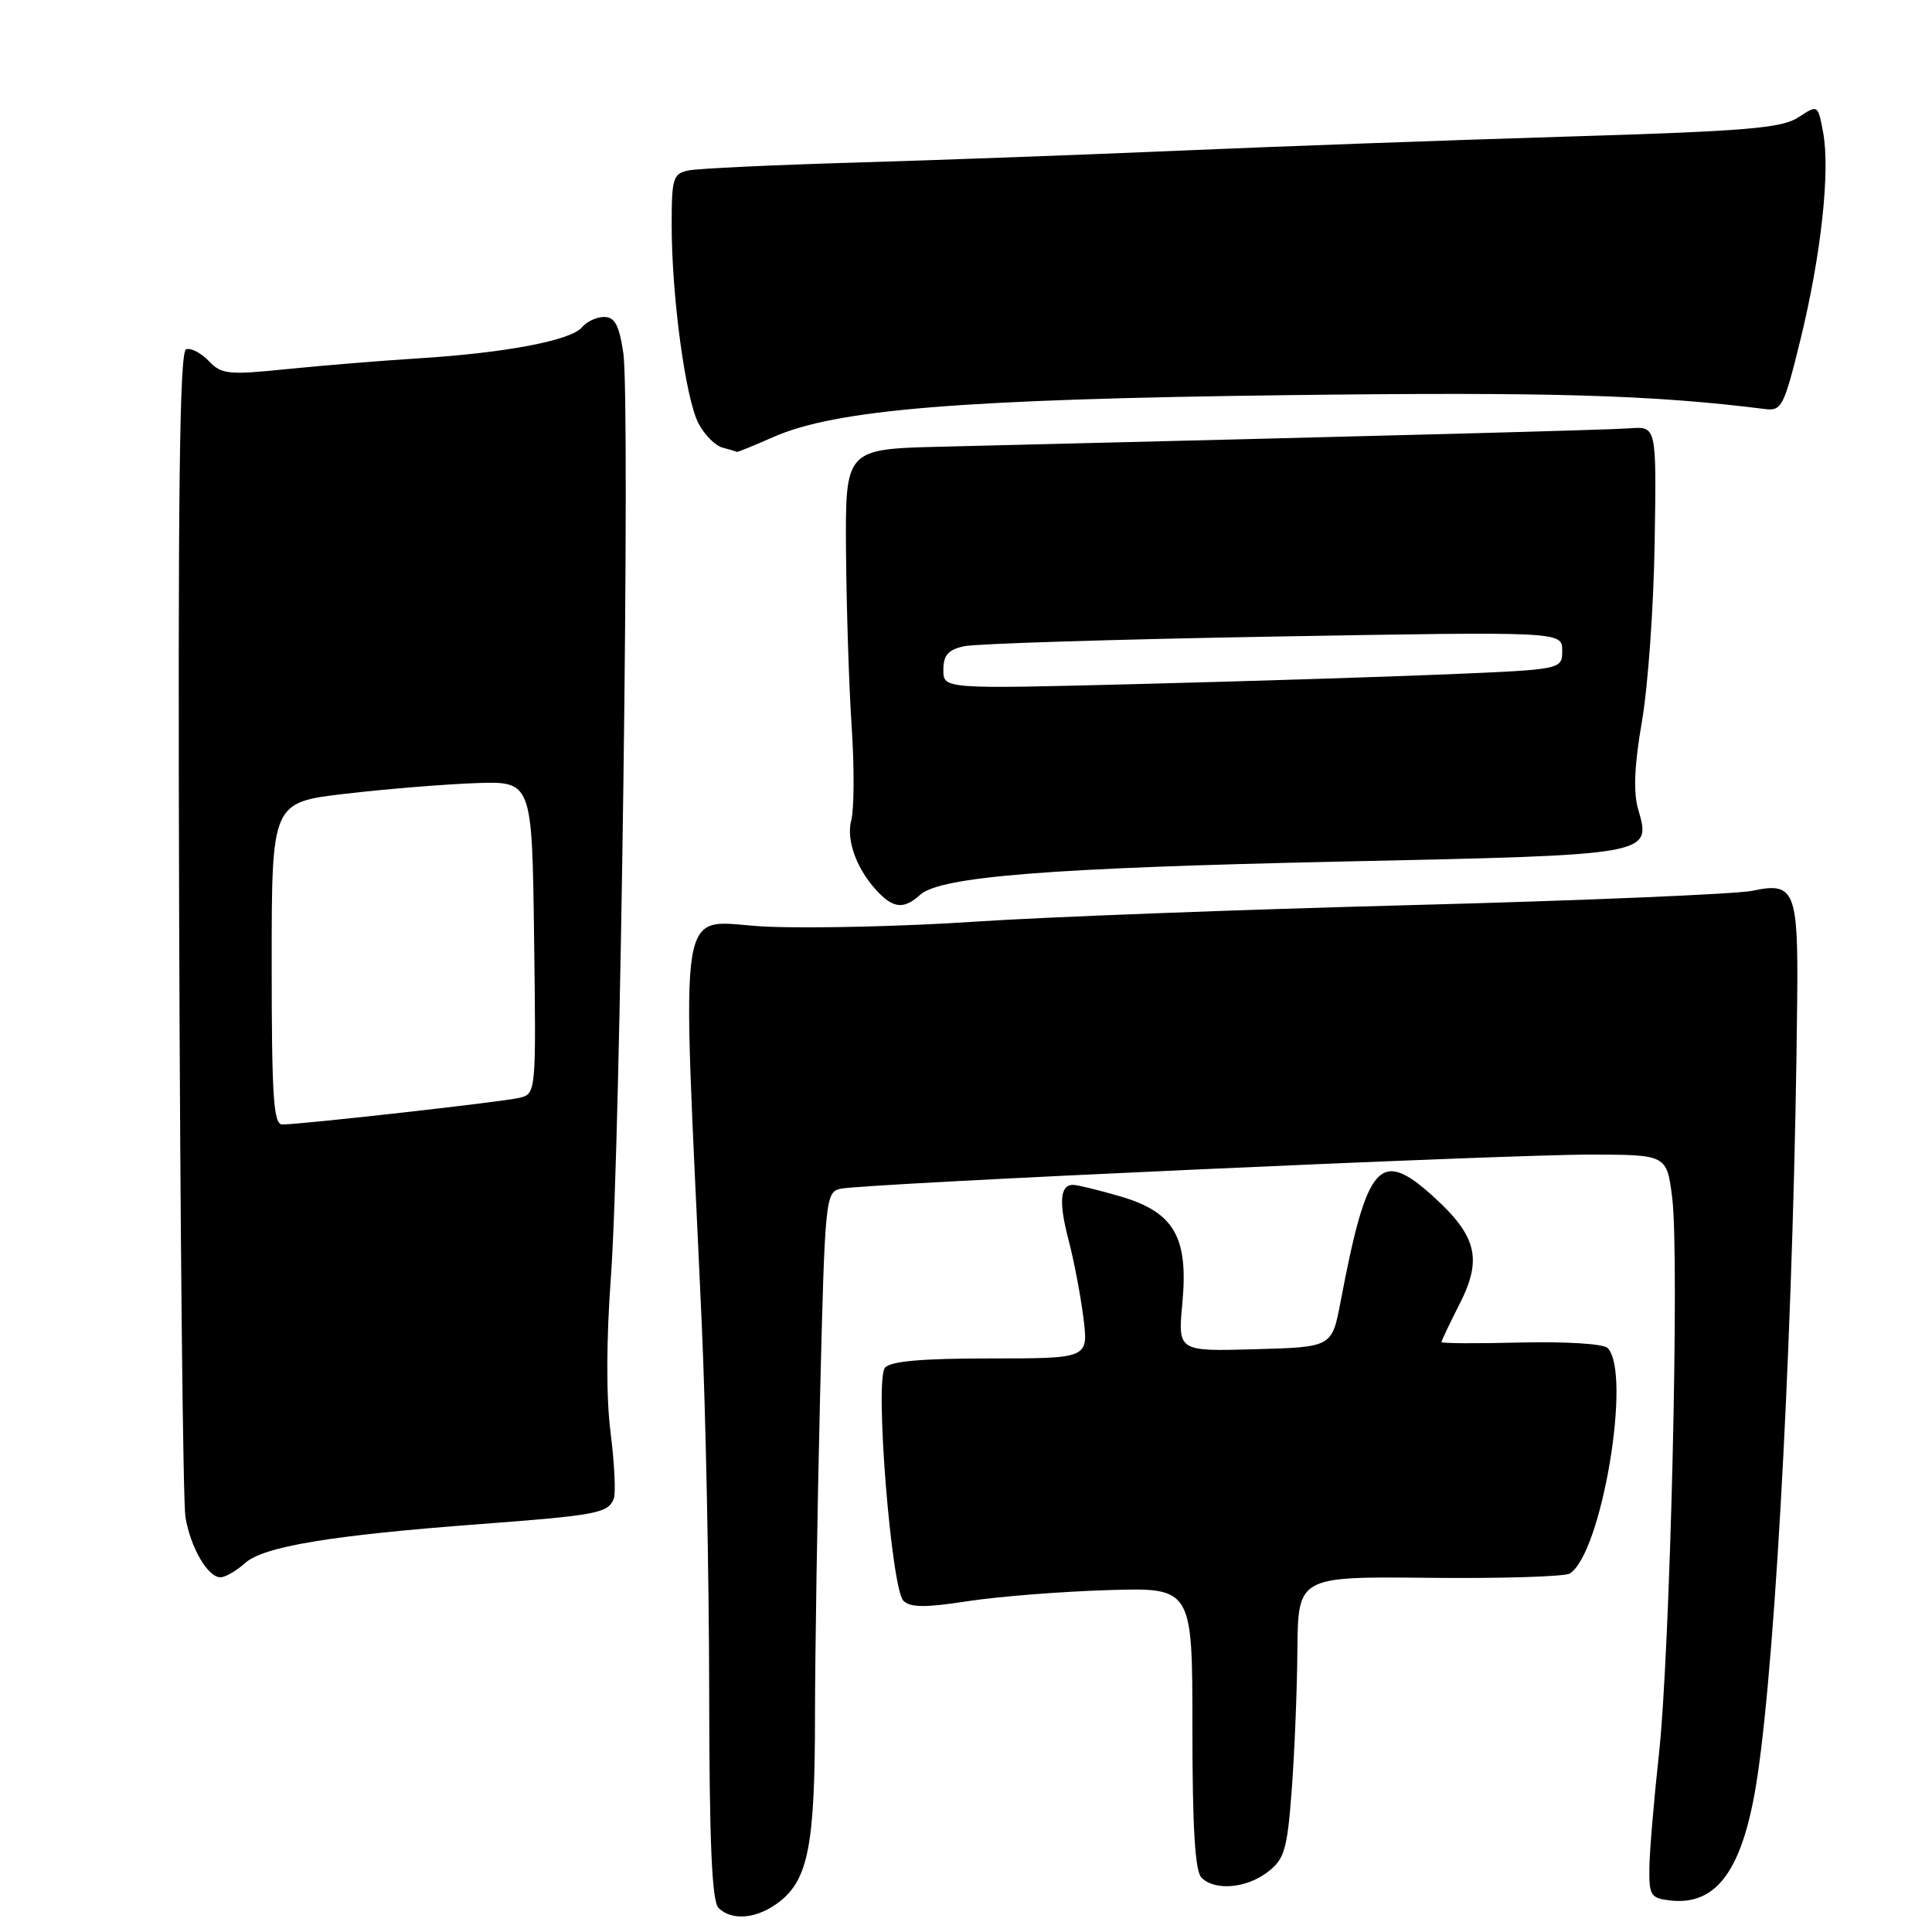 <?xml version="1.0" encoding="UTF-8" standalone="no"?>
<!DOCTYPE svg PUBLIC "-//W3C//DTD SVG 1.1//EN" "http://www.w3.org/Graphics/SVG/1.1/DTD/svg11.dtd" >
<svg xmlns="http://www.w3.org/2000/svg" xmlns:xlink="http://www.w3.org/1999/xlink" version="1.1" viewBox="0 0 256 256">
 <g >
 <path fill="currentColor"
d=" M 103.33 251.95 C 107.10 248.99 107.99 244.33 107.99 227.41 C 108.00 219.11 108.30 200.09 108.66 185.14 C 109.31 158.64 109.38 157.95 111.41 157.51 C 114.58 156.83 199.07 152.99 210.68 152.99 C 220.86 153.00 220.86 153.00 221.58 158.75 C 222.56 166.56 221.31 218.88 219.81 232.50 C 219.15 238.55 218.58 245.30 218.55 247.50 C 218.50 251.16 218.74 251.53 221.31 251.82 C 227.56 252.54 231.01 247.65 232.85 235.50 C 235.40 218.64 237.75 172.92 238.14 132.26 C 238.28 118.03 237.78 116.83 232.22 118.03 C 230.17 118.47 209.82 119.33 187.00 119.93 C 164.18 120.53 138.12 121.52 129.11 122.13 C 120.09 122.74 107.76 123.04 101.71 122.79 C 89.35 122.28 90.33 116.35 92.99 175.50 C 93.51 187.05 93.95 208.90 93.97 224.05 C 93.99 244.11 94.33 251.93 95.20 252.80 C 97.00 254.60 100.41 254.25 103.33 251.95 Z  M 167.99 248.04 C 170.19 246.35 170.56 245.12 171.15 237.31 C 171.52 232.47 171.87 224.09 171.91 218.70 C 172.00 208.89 172.00 208.89 189.40 209.07 C 198.96 209.17 207.34 208.91 208.00 208.50 C 212.23 205.89 216.26 181.86 213.01 178.61 C 212.46 178.06 207.42 177.75 201.52 177.89 C 195.73 178.04 191.00 178.01 191.00 177.83 C 191.01 177.65 192.10 175.34 193.44 172.71 C 196.44 166.79 195.68 163.75 189.85 158.48 C 182.82 152.13 181.13 154.07 177.63 172.50 C 176.49 178.50 176.49 178.50 166.28 178.78 C 156.07 179.07 156.07 179.07 156.67 172.66 C 157.49 163.89 155.56 160.59 148.39 158.51 C 145.53 157.68 142.74 157.00 142.18 157.00 C 140.45 157.00 140.27 159.31 141.61 164.38 C 142.31 167.07 143.19 171.68 143.56 174.63 C 144.23 180.00 144.23 180.00 131.24 180.00 C 122.04 180.00 117.95 180.37 117.25 181.25 C 115.90 182.94 118.10 210.50 119.71 212.11 C 120.62 213.02 122.62 213.03 128.20 212.17 C 132.22 211.55 140.56 210.89 146.75 210.70 C 158.00 210.35 158.00 210.35 158.00 228.98 C 158.00 242.13 158.35 247.95 159.20 248.80 C 160.98 250.58 165.16 250.22 167.99 248.04 Z  M 32.44 207.14 C 34.89 204.92 43.79 203.44 63.50 201.96 C 79.09 200.79 80.59 200.50 81.33 198.58 C 81.61 197.85 81.42 193.93 80.91 189.87 C 80.31 185.20 80.33 177.55 80.96 169.00 C 82.22 151.78 83.54 53.05 82.59 46.75 C 82.04 43.09 81.46 42.00 80.06 42.00 C 79.06 42.00 77.73 42.61 77.11 43.37 C 75.67 45.11 66.99 46.76 55.50 47.48 C 50.55 47.79 42.67 48.43 38.00 48.91 C 30.24 49.70 29.34 49.61 27.66 47.83 C 26.65 46.77 25.30 46.07 24.66 46.28 C 23.79 46.57 23.56 65.54 23.74 122.09 C 23.88 163.56 24.25 199.07 24.57 201.00 C 25.24 205.06 27.53 209.00 29.21 209.00 C 29.85 209.00 31.30 208.16 32.44 207.14 Z  M 121.92 118.57 C 124.61 116.14 139.06 115.00 177.78 114.16 C 219.17 113.27 218.82 113.33 217.05 107.18 C 216.41 104.93 216.57 101.34 217.56 95.62 C 218.36 91.06 219.12 80.40 219.25 71.92 C 219.50 56.50 219.50 56.50 216.00 56.75 C 213.03 56.97 185.67 57.70 124.75 59.19 C 112.01 59.50 112.01 59.50 112.10 73.00 C 112.16 80.42 112.49 90.90 112.85 96.28 C 113.21 101.66 113.18 107.23 112.80 108.67 C 112.06 111.41 113.64 115.50 116.55 118.41 C 118.52 120.38 119.88 120.42 121.92 118.57 Z  M 102.45 57.92 C 110.72 54.26 127.34 52.90 170.50 52.36 C 205.33 51.92 218.96 52.32 233.87 54.20 C 236.08 54.48 236.39 53.87 238.57 45.00 C 241.31 33.80 242.53 22.65 241.57 17.52 C 240.88 13.85 240.88 13.85 238.29 15.55 C 236.09 16.99 231.38 17.38 207.60 18.10 C 192.14 18.57 169.08 19.41 156.34 19.96 C 143.60 20.51 124.25 21.22 113.34 21.54 C 102.43 21.86 92.49 22.33 91.25 22.58 C 89.18 23.00 89.00 23.59 89.00 29.80 C 89.00 39.22 90.82 52.75 92.54 56.07 C 93.33 57.60 94.77 59.06 95.74 59.31 C 96.71 59.56 97.56 59.82 97.62 59.88 C 97.69 59.95 99.86 59.06 102.45 57.92 Z  M 36.00 127.66 C 36.00 106.32 36.00 106.32 45.75 105.18 C 51.11 104.55 58.88 103.92 63.00 103.77 C 70.50 103.50 70.50 103.50 70.77 124.23 C 71.04 144.95 71.04 144.95 68.77 145.48 C 66.43 146.02 39.91 149.00 37.40 149.00 C 36.24 149.00 36.00 145.32 36.00 127.66 Z  M 125.00 88.77 C 125.00 86.82 125.63 86.09 127.75 85.63 C 129.26 85.29 147.71 84.72 168.75 84.35 C 207.00 83.68 207.00 83.68 207.00 86.20 C 207.00 88.71 207.00 88.71 191.75 89.35 C 183.36 89.70 164.91 90.28 150.75 90.64 C 125.00 91.30 125.00 91.30 125.00 88.77 Z "/>
</g>
</svg>